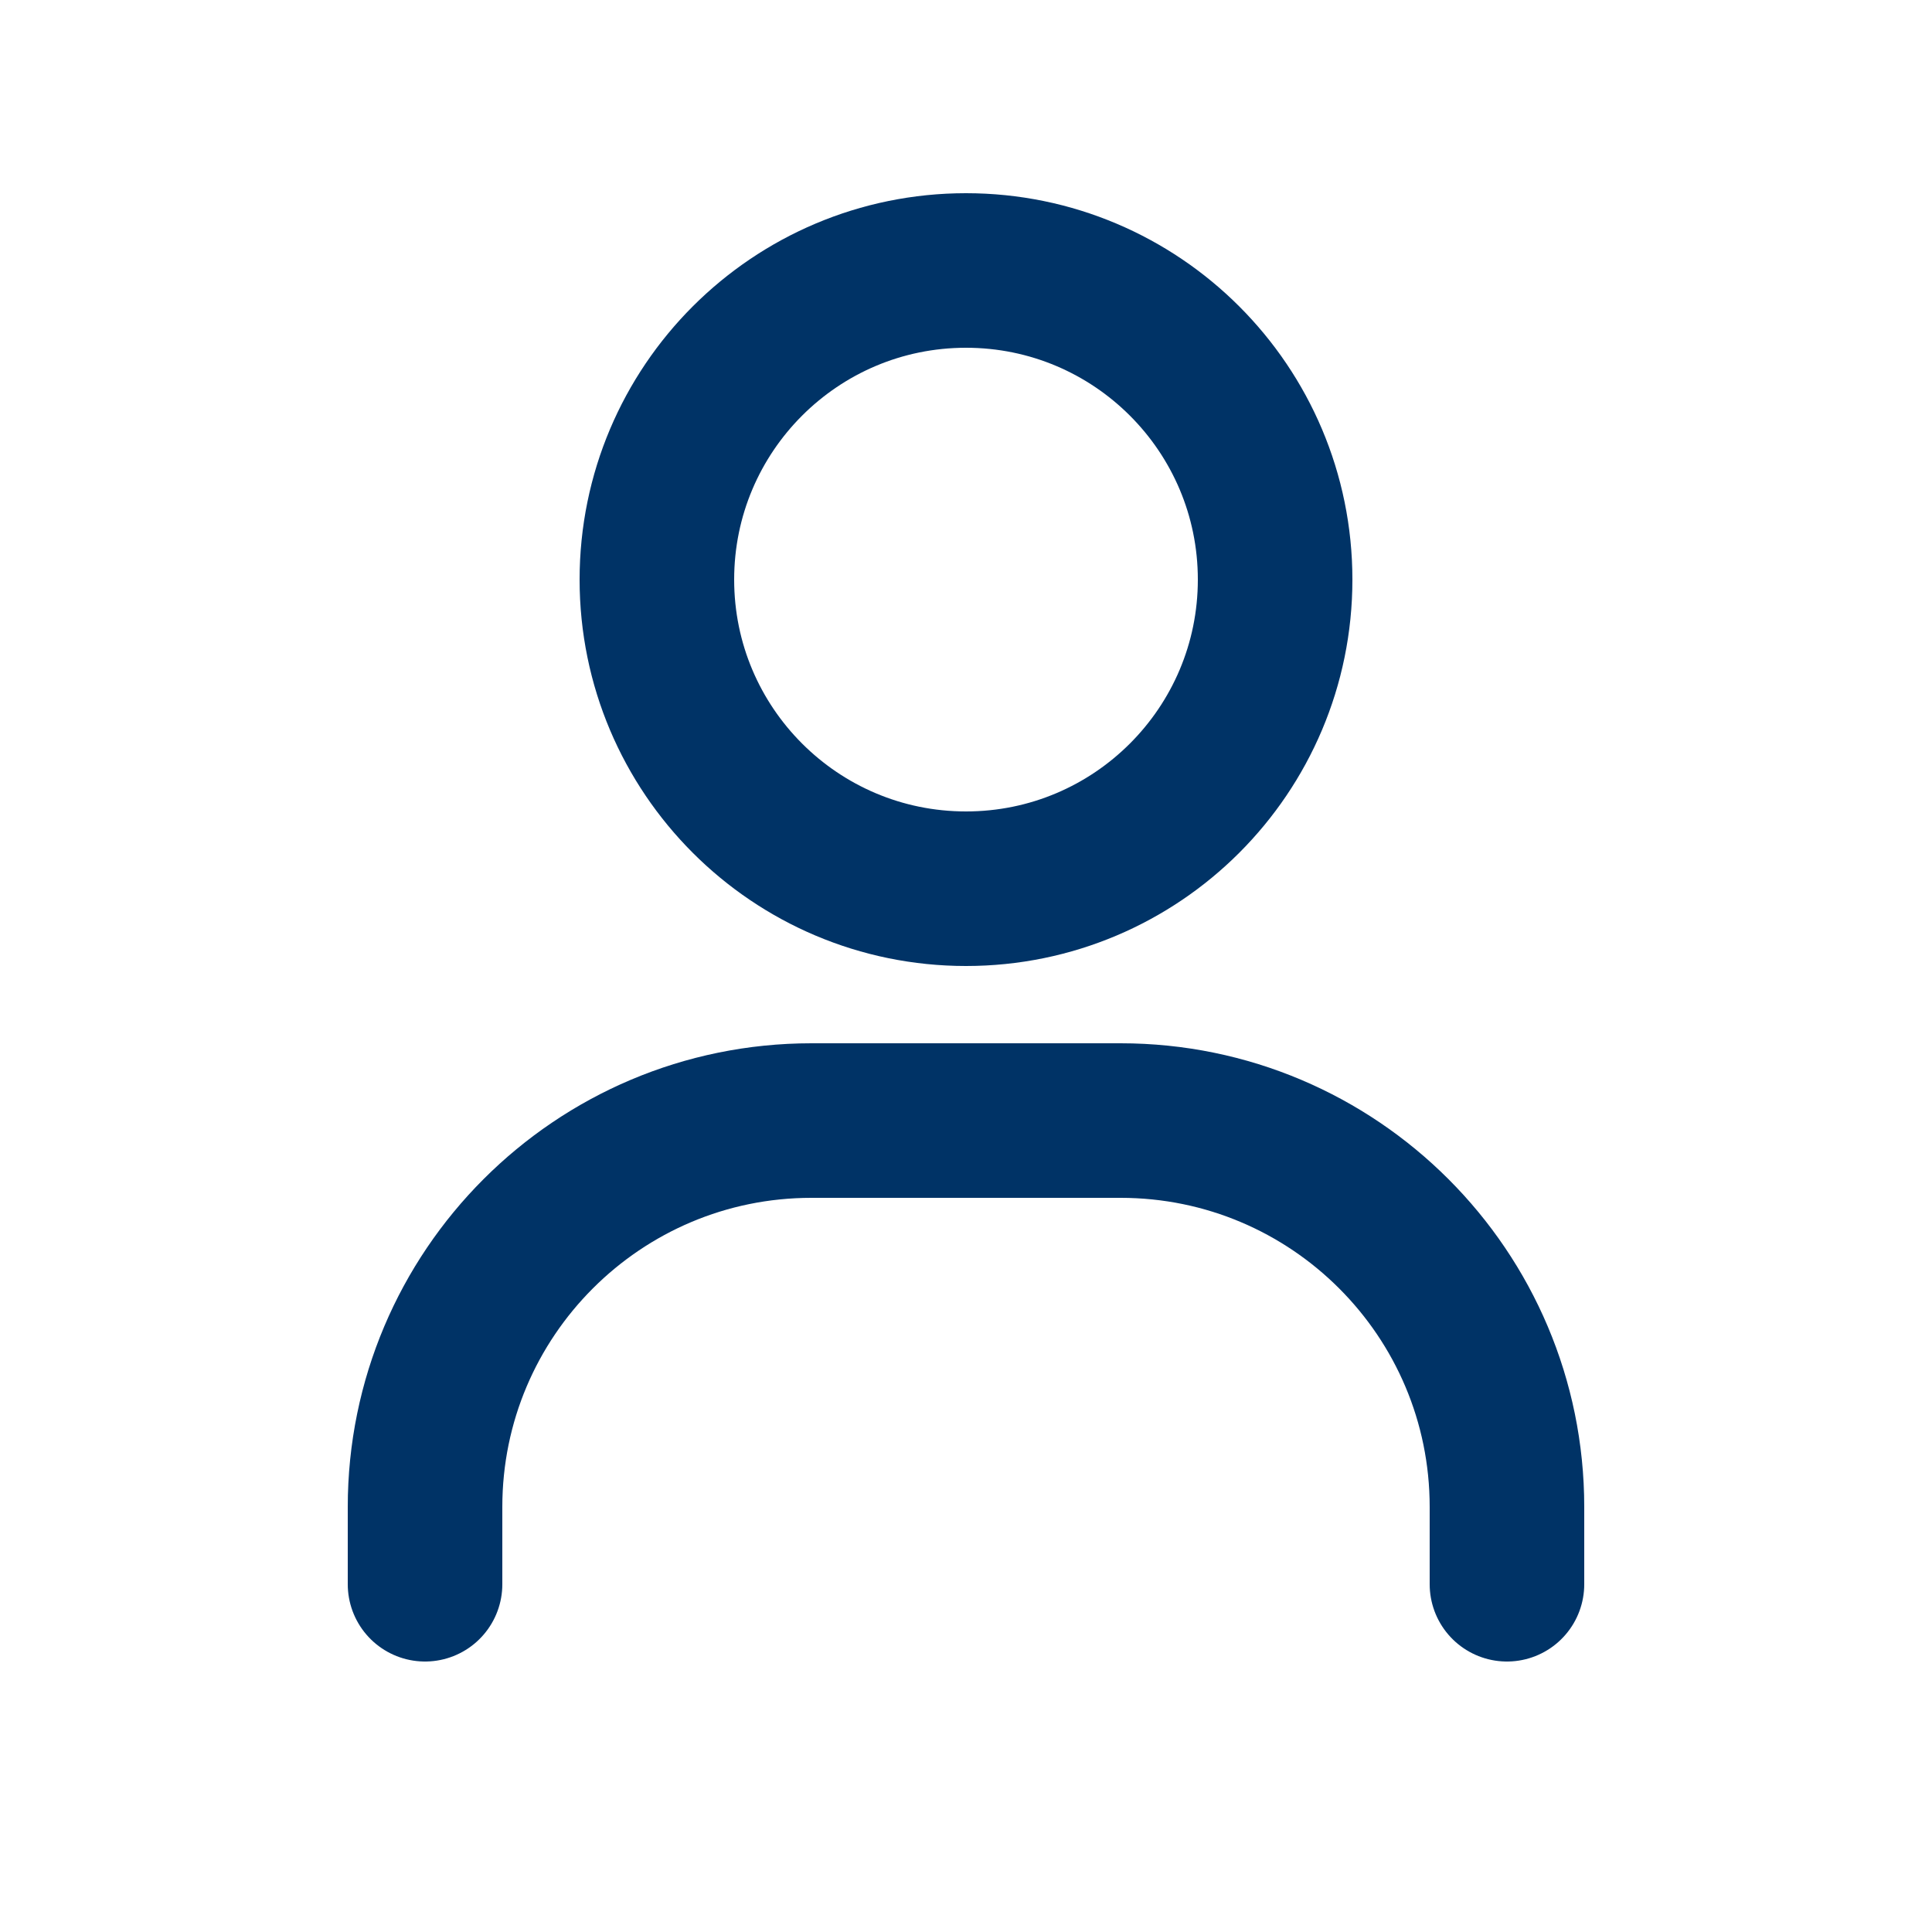 <svg width="25" height="25" viewBox="0 0 25 25" fill="none" xmlns="http://www.w3.org/2000/svg">
<g id="User">
<path id="Vector" d="M5.5 20.5V19.5C5.5 16.739 7.739 14.5 10.5 14.5H14.5C17.261 14.5 19.5 16.739 19.5 19.5V20.5M16.5 7.5C16.5 9.709 14.709 11.5 12.5 11.5C10.291 11.5 8.5 9.709 8.5 7.5C8.5 5.291 10.291 3.5 12.5 3.5C14.709 3.5 16.5 5.291 16.5 7.5Z" stroke="#003366" stroke-width="2" stroke-linecap="round" stroke-linejoin="round"/>
</g>
</svg>
